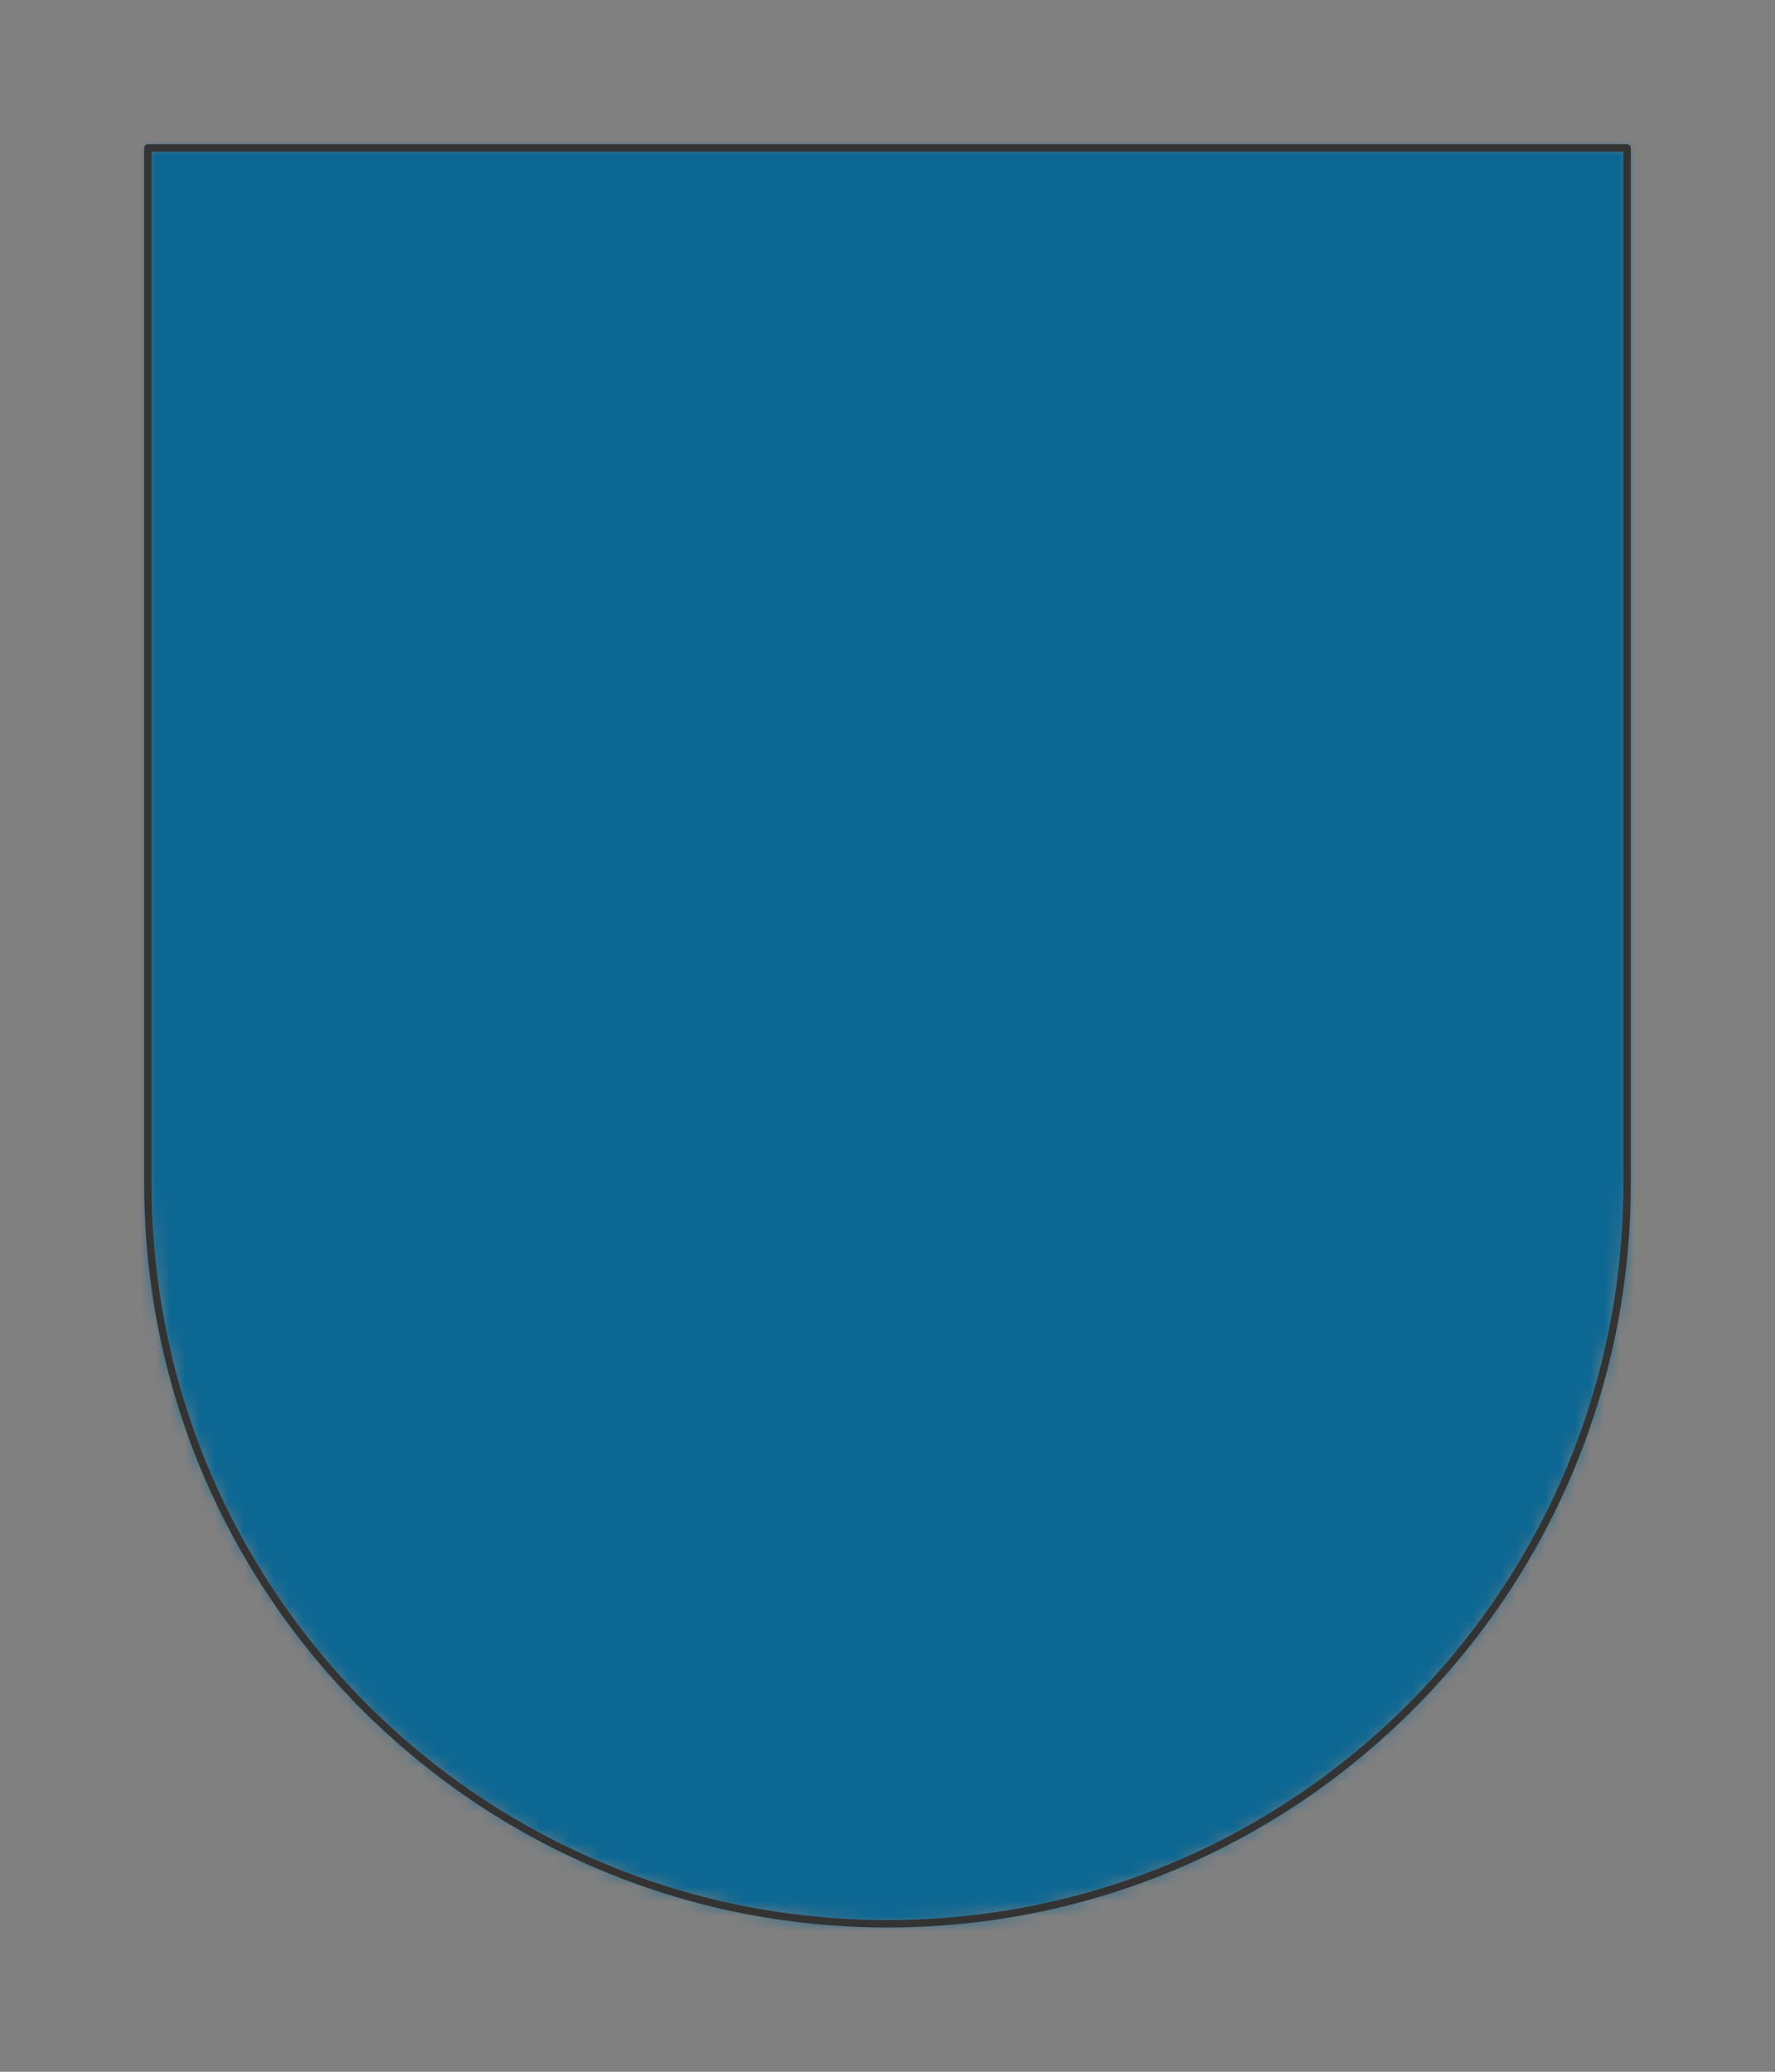 <svg preserveAspectRatio="xMidYMin slice" viewBox="0 0 120 140" xmlns="http://www.w3.org/2000/svg"><rect x="0" y="0" width="120" height="140" fill="#808080" stroke="none"/><g transform="translate(10 10)"><defs><mask id="a"><path clip-rule="evenodd" d="M50 0h50v70c0 27.614-22.386 50-50 50S0 97.614 0 70V0z" fill-rule="evenodd" fill="#fff"/></mask></defs><g mask="url(#a)"><path d="M50 0h50v70c0 27.614-22.386 50-50 50S0 97.614 0 70V0z" fill-rule="evenodd" fill="#f0f0f0"/><path fill="#0c6793" style="cursor:pointer" d="M-1000-1000h2000v2000h-2000z"/></g><path d="M50 0h50v70c0 27.614-22.386 50-50 50S0 97.614 0 70V0z" fill="none" stroke-linecap="round" stroke-linejoin="round" stroke-width=".5" stroke="#333"/></g></svg>